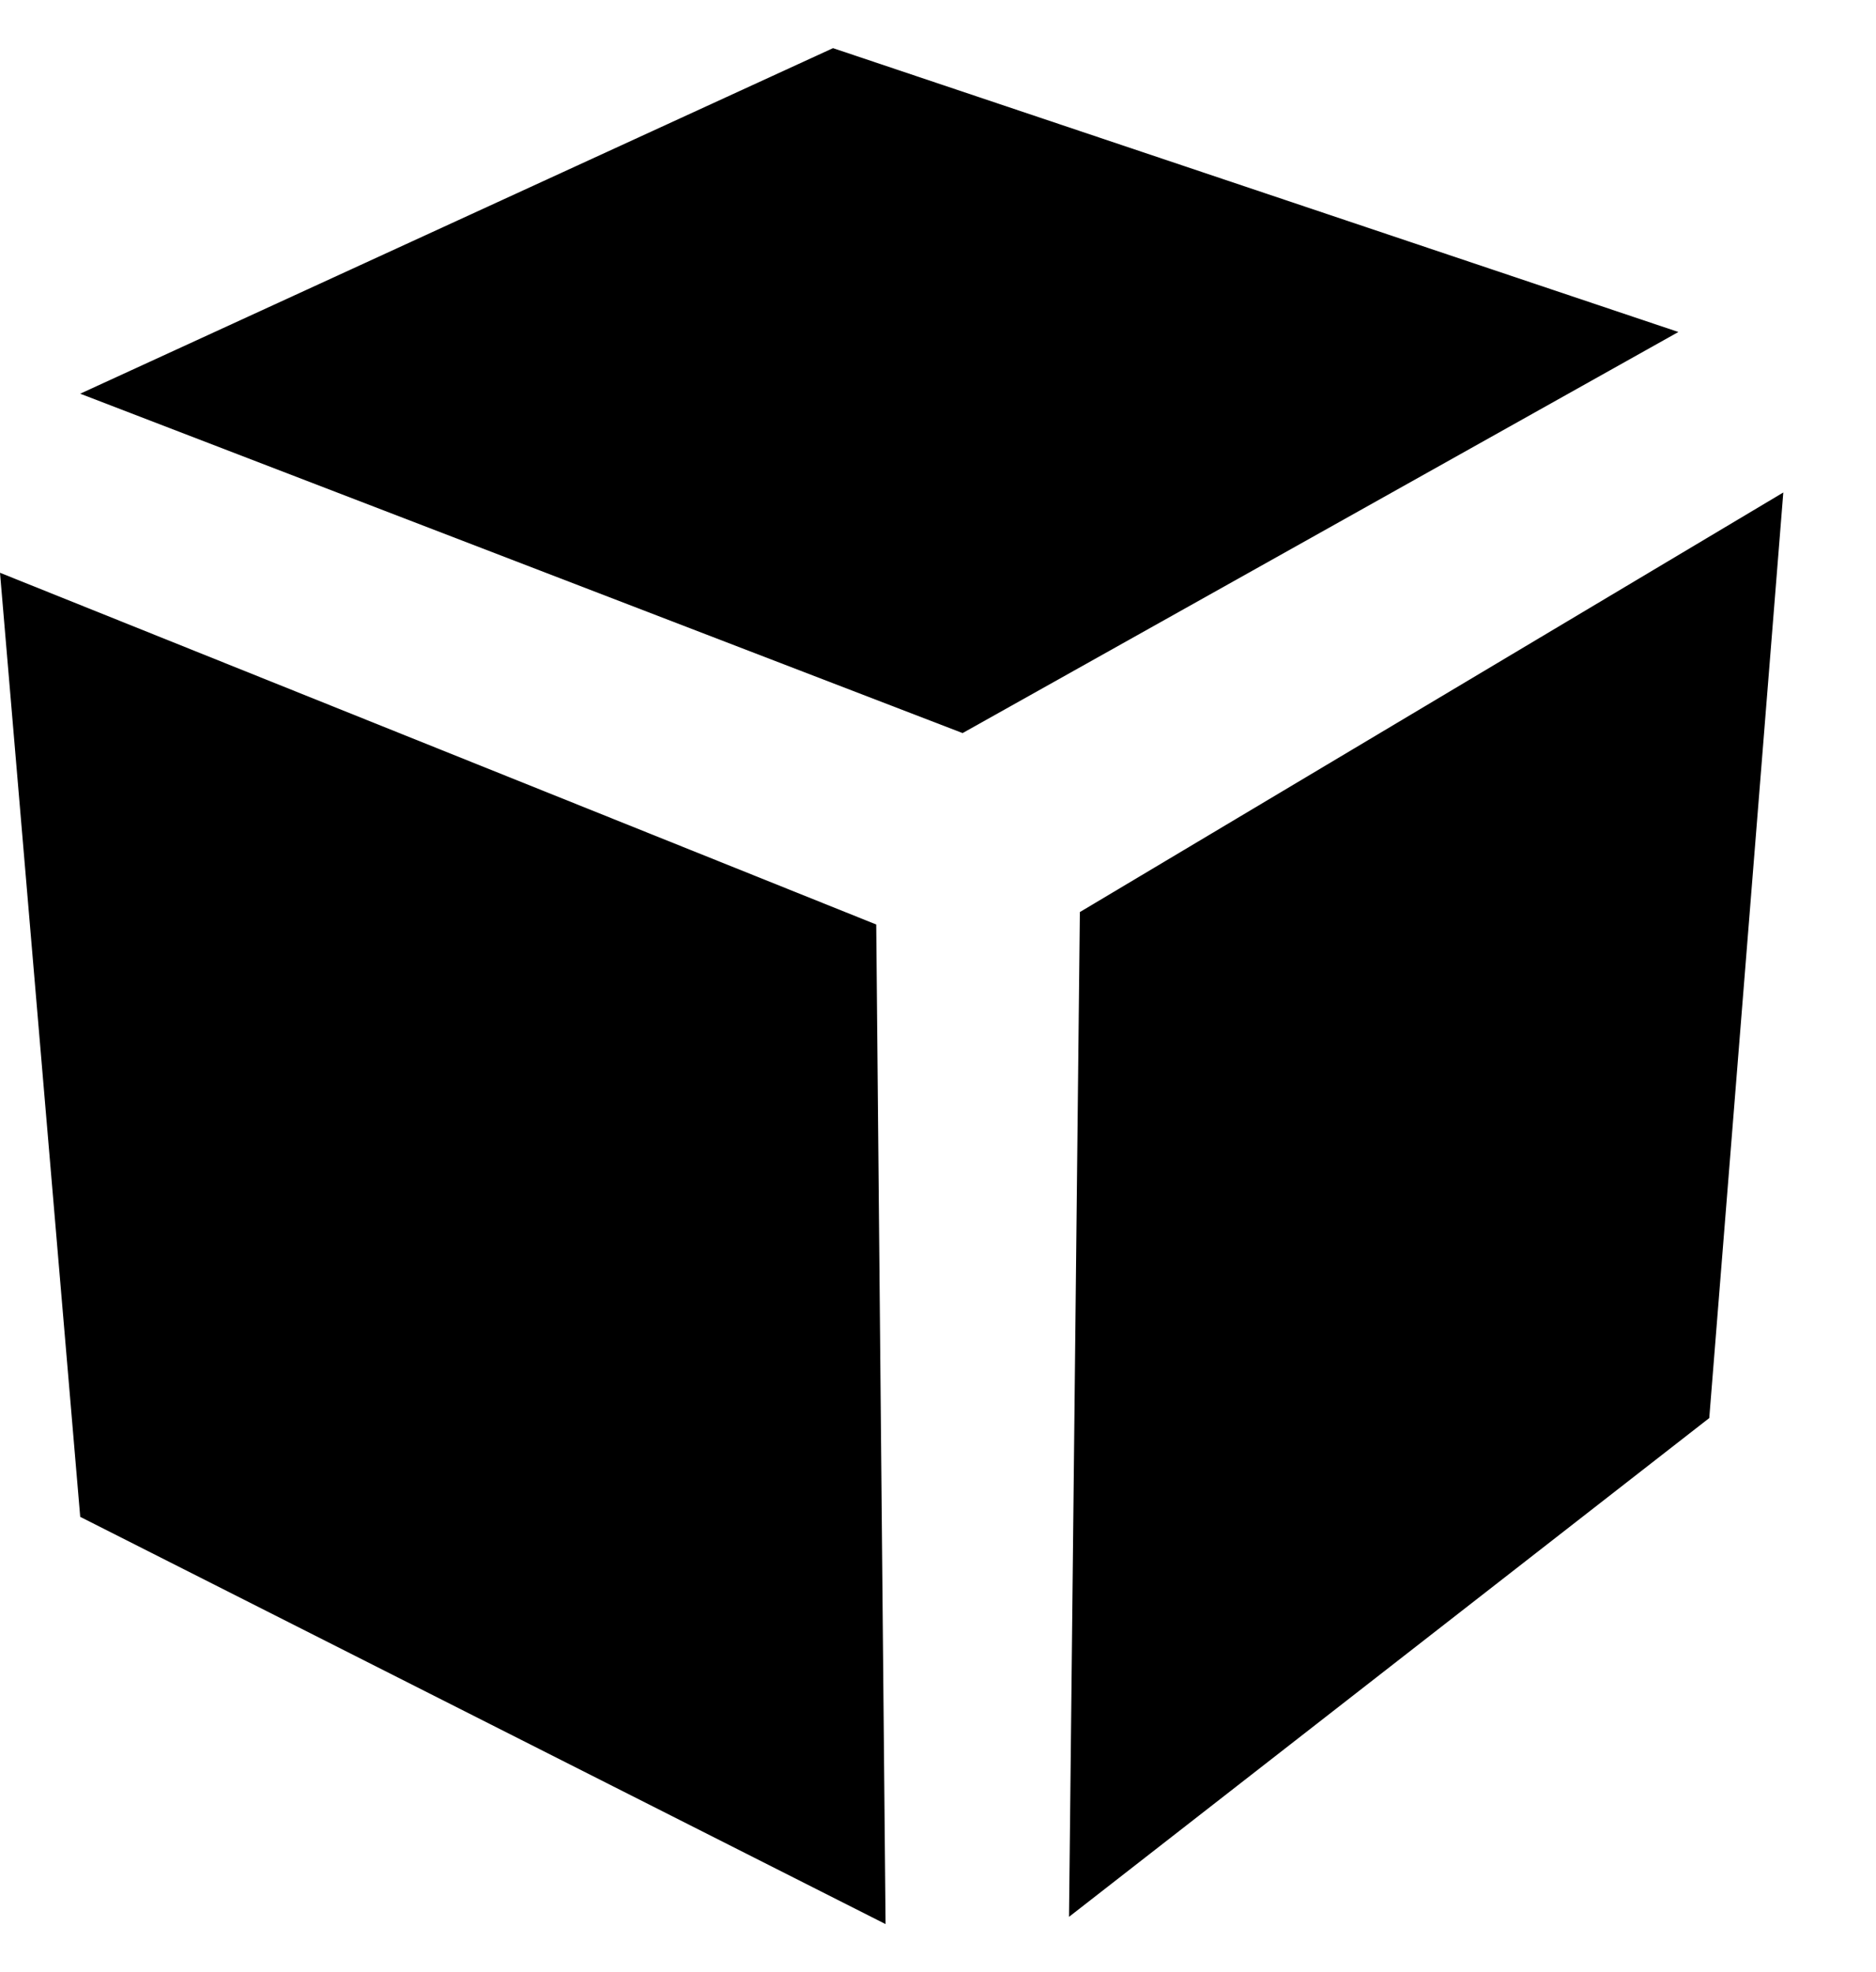 <svg xmlns="http://www.w3.org/2000/svg" width="487" height="512" viewBox="0 0 512 512"><path d="M0 143.184 21.893 400.85 241.692 512l-2.552-272.82zm294.717 92.605 191.986-114.517-20.21 252.615L291.756 510.02zm-32.002-48.853 195.35-109.467L227.349 0 21.89 94.31z"/></svg>